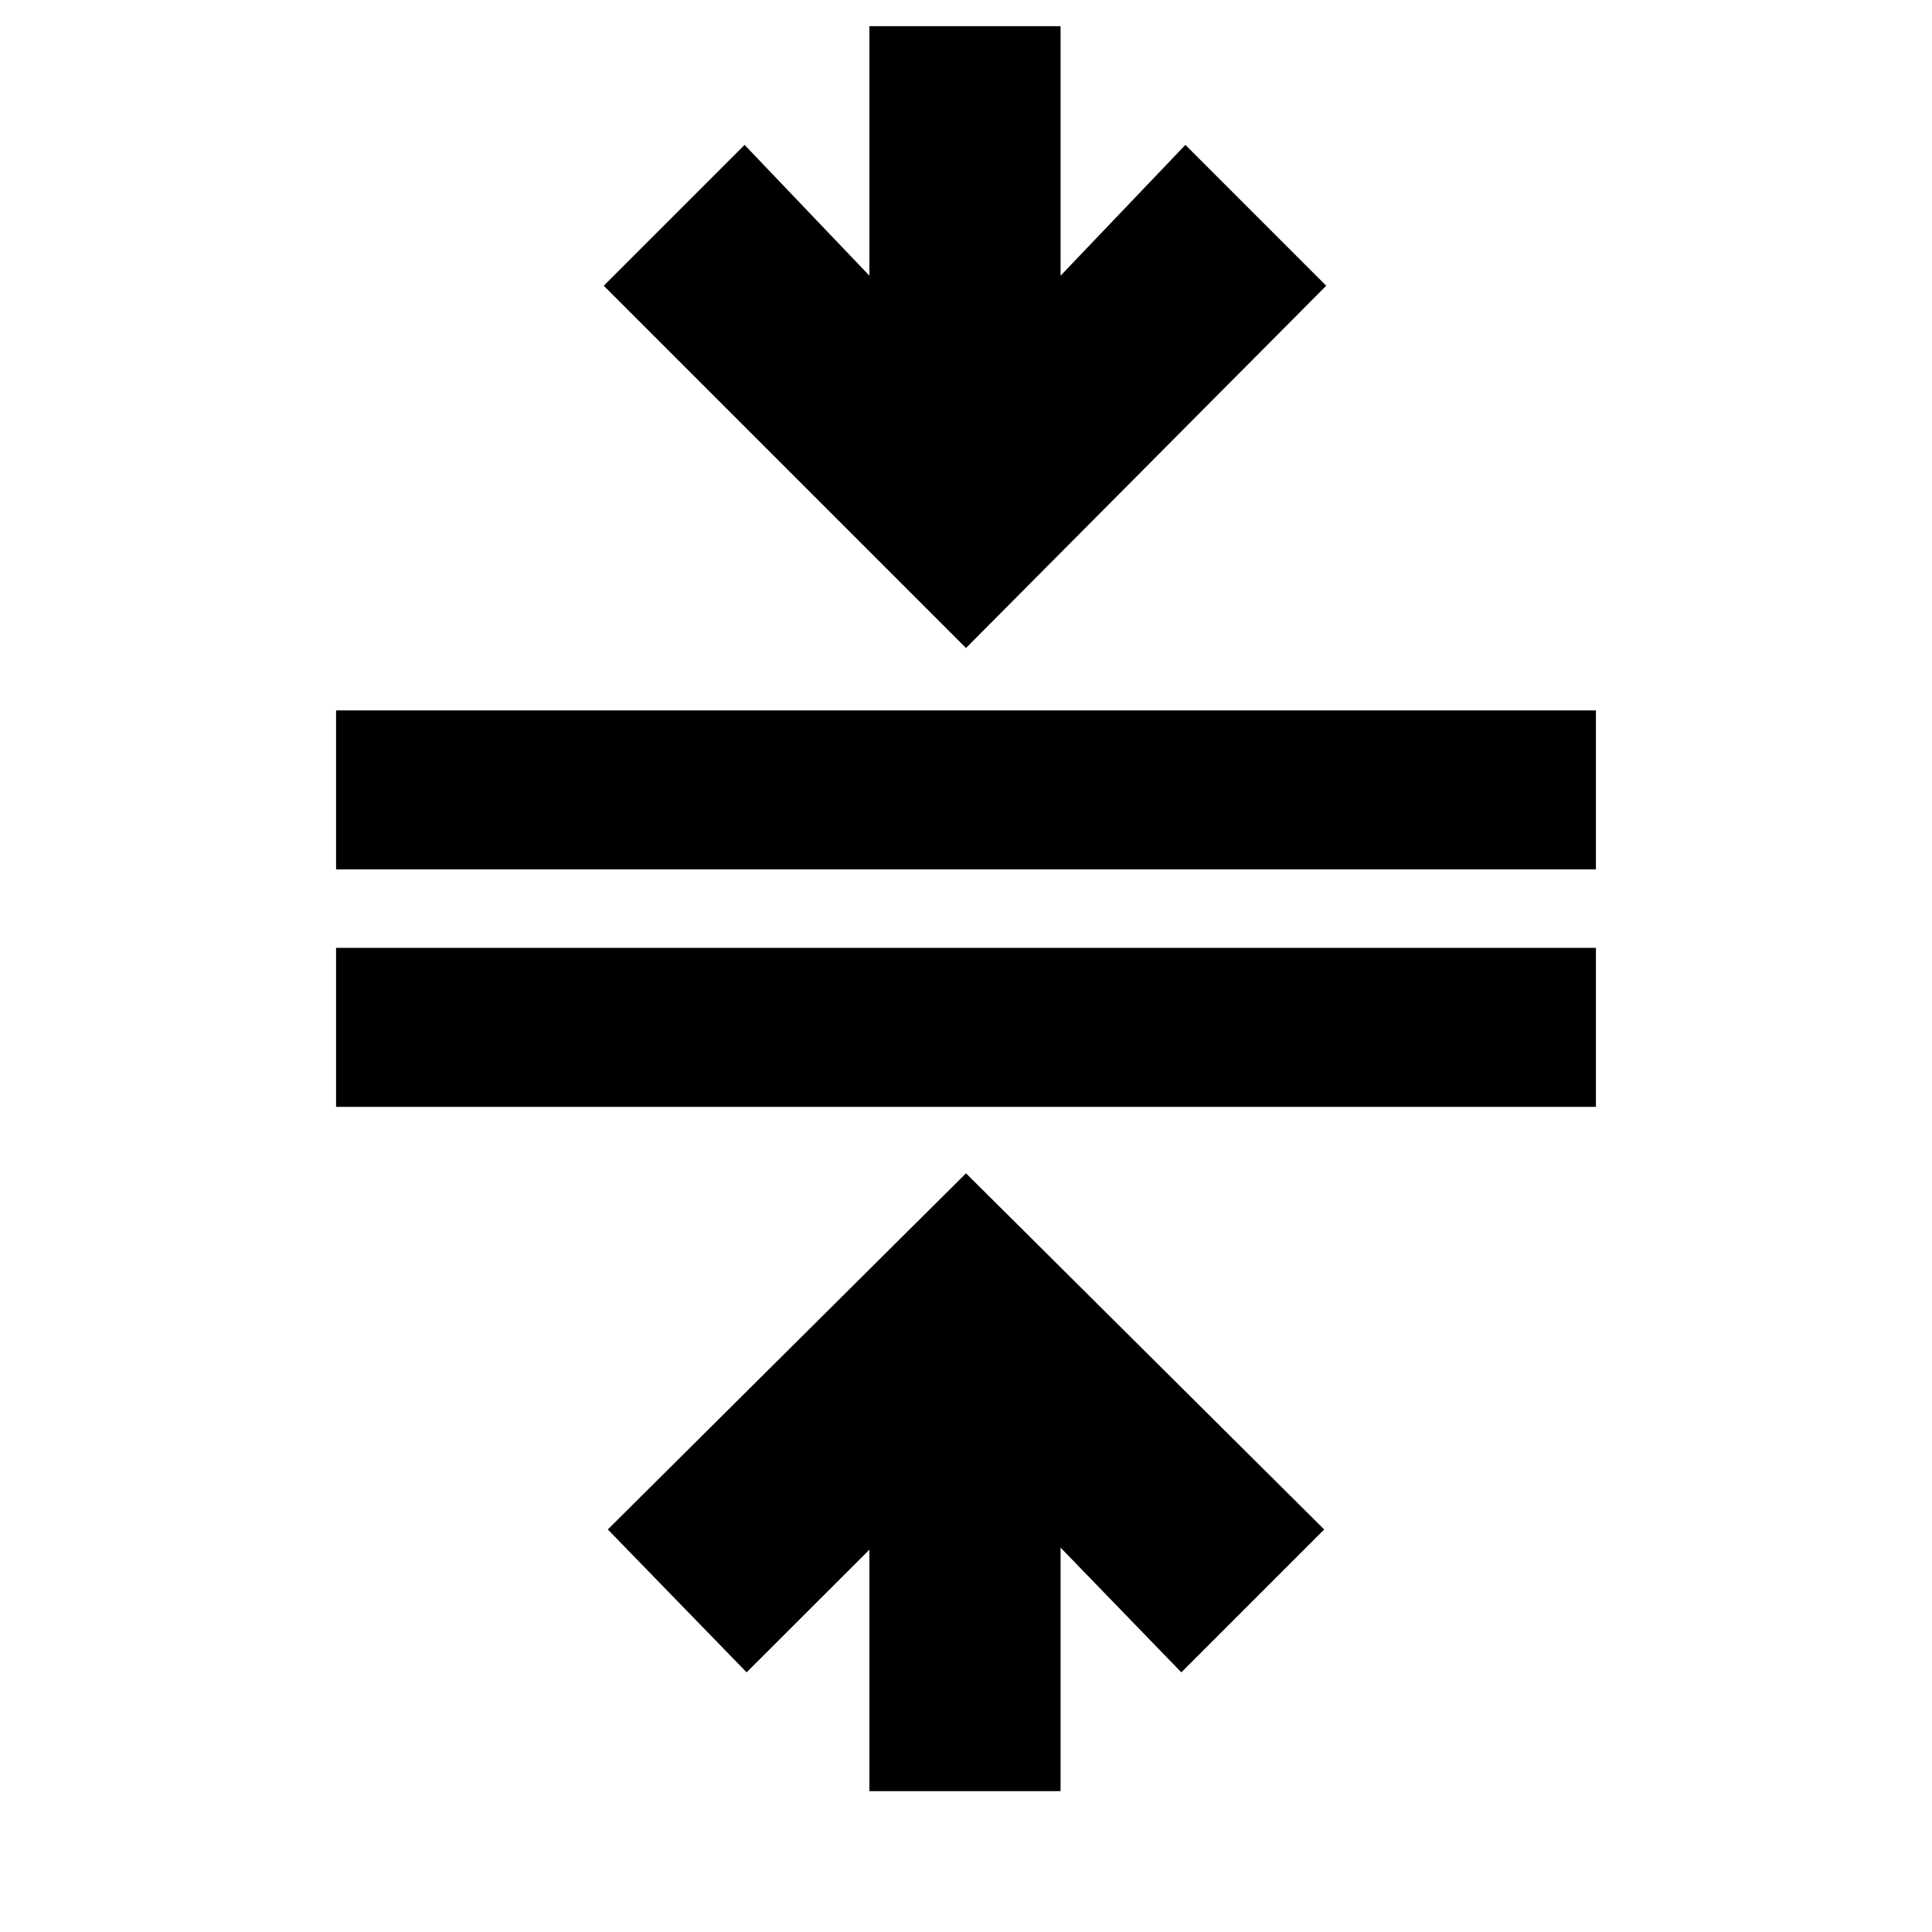 <svg xmlns="http://www.w3.org/2000/svg" height="20" width="20"><path d="M9 18.542V16.042L7.729 17.312L6.292 15.833L10 12.146L13.708 15.833L12.229 17.312L10.979 16.021V18.542ZM3.479 11.458V9.812H16.521V11.458ZM3.479 9V7.354H16.521V9ZM10 6.708 6.25 2.958 7.708 1.5 9 2.854V0.271H10.979V2.854L12.271 1.5L13.729 2.958Z"/></svg>